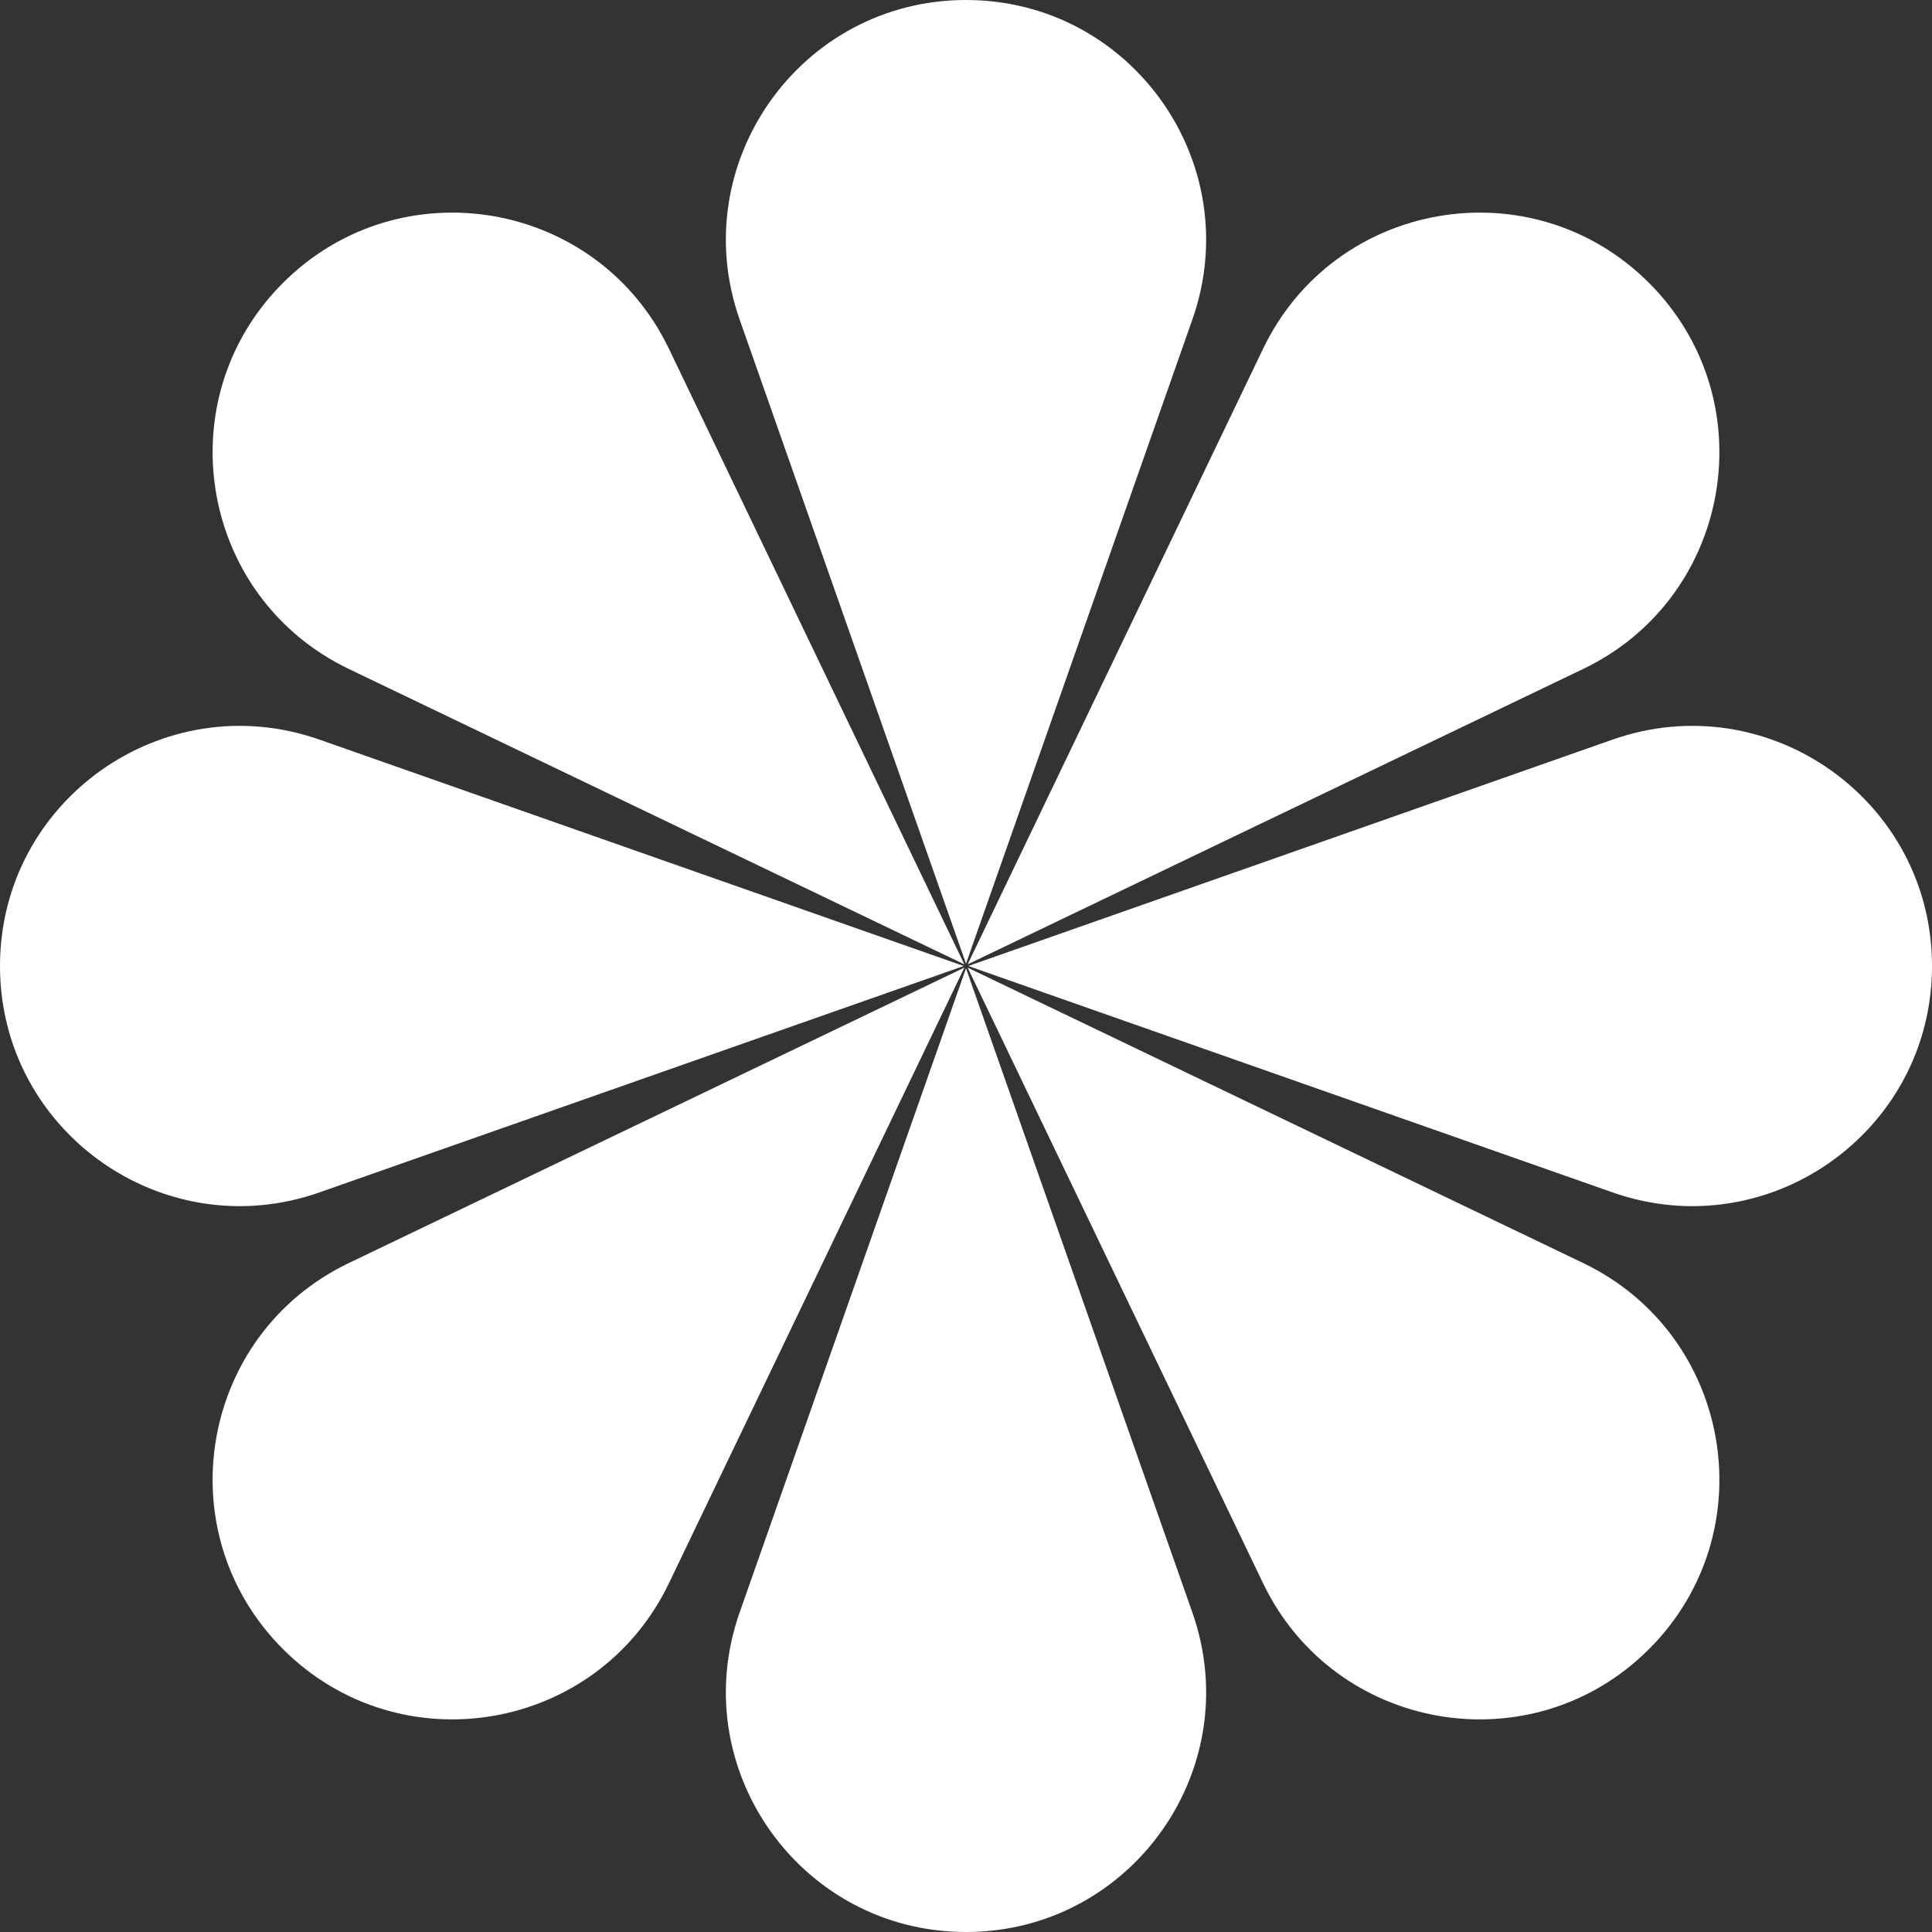 <svg width="100" height="100" viewBox="0 0 100 100" fill="none" xmlns="http://www.w3.org/2000/svg">
<rect x="0" y="0" width="100" height="100" fill="#333333" stroke="none"/>
<path fill-rule="evenodd" clip-rule="evenodd" d="M38.283 16.538L50 49.88L61.717 16.538C64.556 8.46 58.562 7.4852e-07 50 0C41.438 -7.4852e-07 35.444 8.46 38.283 16.538ZM38.283 83.462L50 50.12L61.717 83.462C62.072 84.472 62.289 85.488 62.38 86.492C63.018 93.523 57.492 100 50 100C41.438 100 35.444 91.54 38.283 83.462ZM50.12 50L83.462 38.283C91.54 35.444 100 41.438 100 50C100 57.492 93.523 63.018 86.492 62.38C85.488 62.289 84.472 62.072 83.462 61.717L50.12 50ZM16.538 38.283L49.88 50L16.538 61.717C15.528 62.072 14.512 62.289 13.508 62.38C6.477 63.018 1.91124e-06 57.492 0 50C-3.7426e-07 41.438 8.46 35.444 16.538 38.283ZM50.085 50.085L81.947 65.376C89.666 69.081 91.41 79.301 85.355 85.355C79.301 91.41 69.081 89.666 65.376 81.947L50.085 50.085ZM34.624 18.053L49.915 49.915L18.053 34.624C17.088 34.161 16.217 33.596 15.442 32.95C10.02 28.429 9.347 19.942 14.645 14.645C20.699 8.59 30.919 10.334 34.624 18.053ZM49.915 50.085L34.624 81.947C30.919 89.666 20.699 91.409 14.645 85.355C8.59 79.301 10.334 69.08 18.053 65.376L49.915 50.085ZM81.947 34.624L50.085 49.915L65.376 18.053C69.08 10.334 79.301 8.591 85.355 14.645C86.112 15.402 86.747 16.224 87.263 17.09C90.88 23.152 88.701 31.383 81.947 34.624Z" fill="white"/>
</svg>
